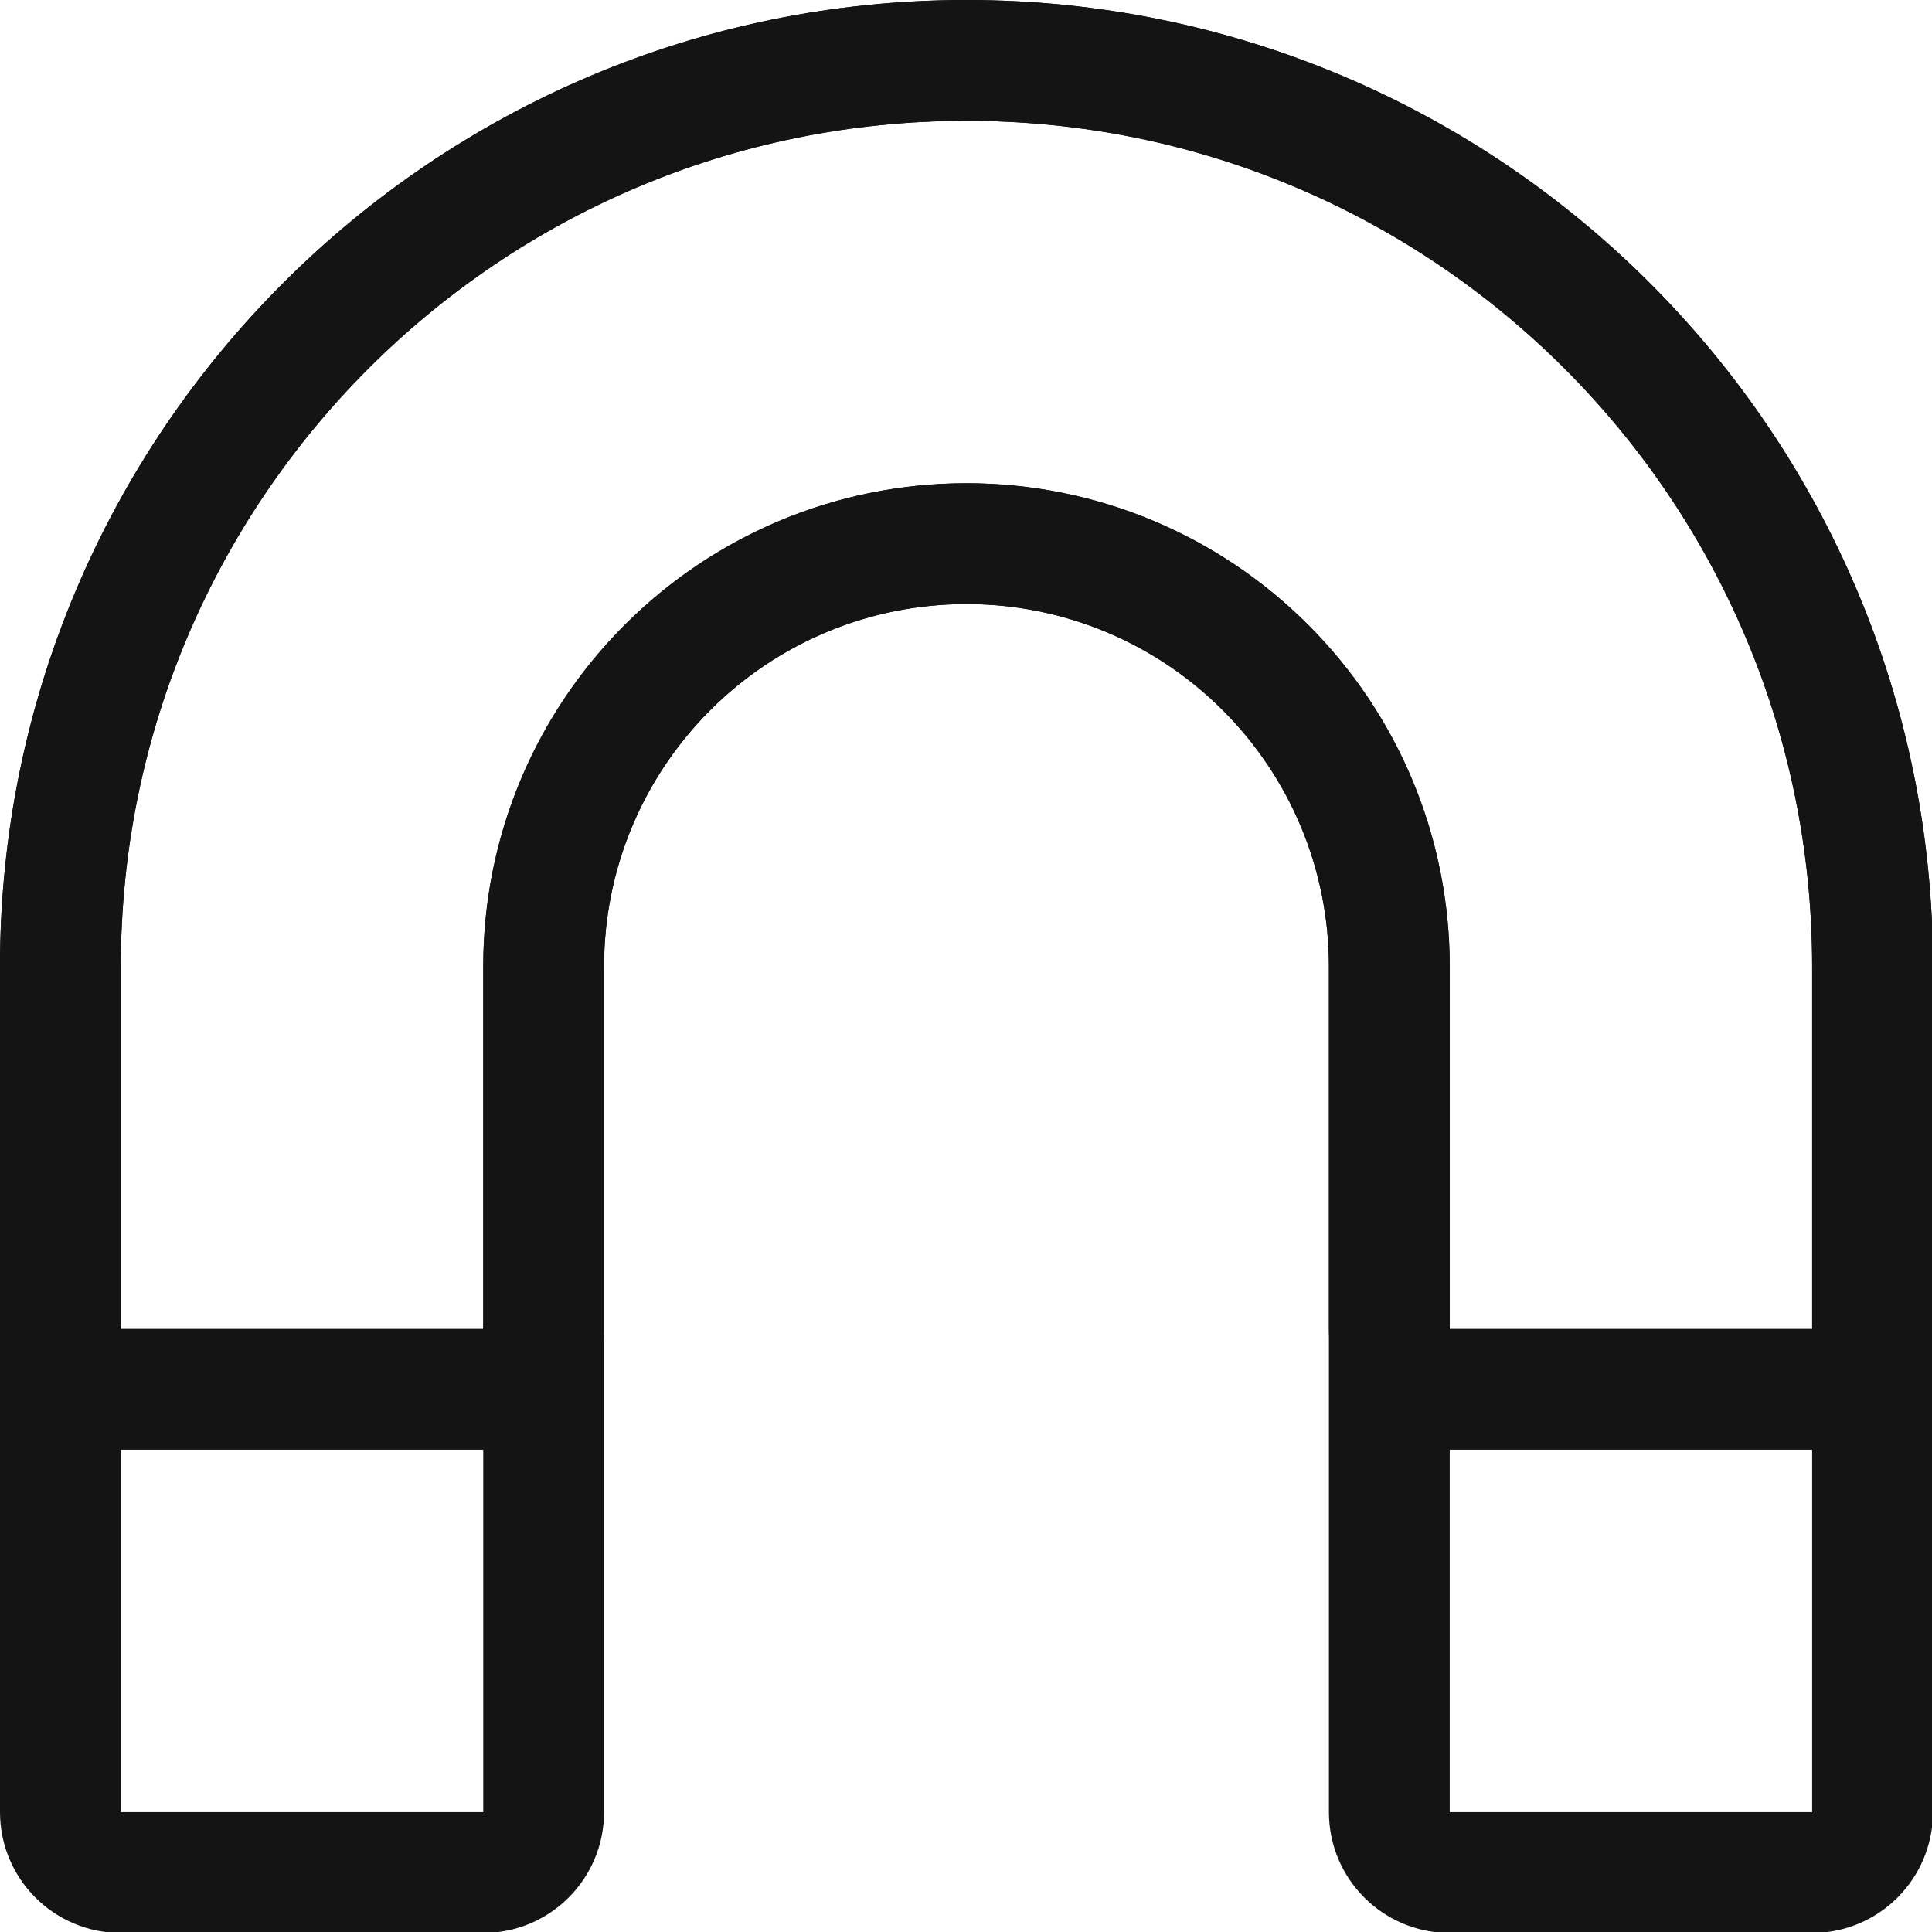 <?xml version="1.0" encoding="UTF-8" standalone="no"?>
<!DOCTYPE svg PUBLIC "-//W3C//DTD SVG 1.1//EN" "http://www.w3.org/Graphics/SVG/1.1/DTD/svg11.dtd">
<svg width="100%" height="100%" viewBox="0 0 16 16" version="1.1" xmlns="http://www.w3.org/2000/svg" xmlns:xlink="http://www.w3.org/1999/xlink" xml:space="preserve" xmlns:serif="http://www.serif.com/" style="fill-rule:evenodd;clip-rule:evenodd;stroke-linejoin:round;stroke-miterlimit:2;">
    <g transform="matrix(1,0,0,1,-18,-126)">
        <g id="metricgrid" transform="matrix(0.667,0,0,0.667,18,126)">
            <rect x="0" y="0" width="24" height="24" style="fill:none;"/>
            <clipPath id="_clip1">
                <rect x="0" y="0" width="24" height="24"/>
            </clipPath>
            <g clip-path="url(#_clip1)">
                <g transform="matrix(1.5,0,0,1.5,0,-144)">
                    <path d="M0,111C0,111.552 0.448,112 1,112L4,112C4.552,112 5,111.552 5,111L5,104C5,103.204 5.316,102.441 5.879,101.879C6.441,101.316 7.204,101 8,101L8,100C8,100 8,101 8,101C8.796,101 9.559,101.316 10.121,101.879C10.684,102.441 11,103.204 11,104C11,107.146 11,111 11,111C11,111.552 11.448,112 12,112L15,112C15.552,112 16,111.552 16,111L16,104C16,99.582 12.418,96 8,96L8,97L8,96C3.582,96 -0,99.582 -0,104L0,111ZM1,111L4,111L4,104C4,102.939 4.421,101.922 5.172,101.172C5.922,100.421 6.939,100 8,100C8,100 8,100 8,100C9.061,100 10.078,100.421 10.828,101.172C11.579,101.922 12,102.939 12,104C12,107.146 12,111 12,111L15,111L15,104C15,100.134 11.866,97 8,97L8,97C4.134,97 1,100.134 1,104L1,111Z" style="fill:rgb(20,20,20);"/>
                </g>
                <g transform="matrix(1.5,0,0,1.5,0,-144)">
                    <path d="M0,107C0,107.552 0.448,108 1,108L4,108C4.552,108 5,107.552 5,107L5,104C5,102.343 6.343,101 8,101L8,100C8,100 8,101 8,101C9.657,101 11,102.343 11,104C11,105.568 11,107 11,107C11,107.552 11.448,108 12,108L15,108C15.552,108 16,107.552 16,107L16,104C16,99.582 12.418,96 8,96L8,97L8,96C3.582,96 0,99.582 0,104L0,107ZM1,107L4,107L4,104C4,101.791 5.791,100 8,100C8,100 8,100 8,100C10.209,100 12,101.791 12,104C12,105.568 12,107 12,107L15,107L15,104C15,100.134 11.866,97 8,97L8,97C4.134,97 1,100.134 1,104L1,107Z" style="fill:rgb(20,20,20);"/>
                </g>
            </g>
        </g>
    </g>
</svg>

